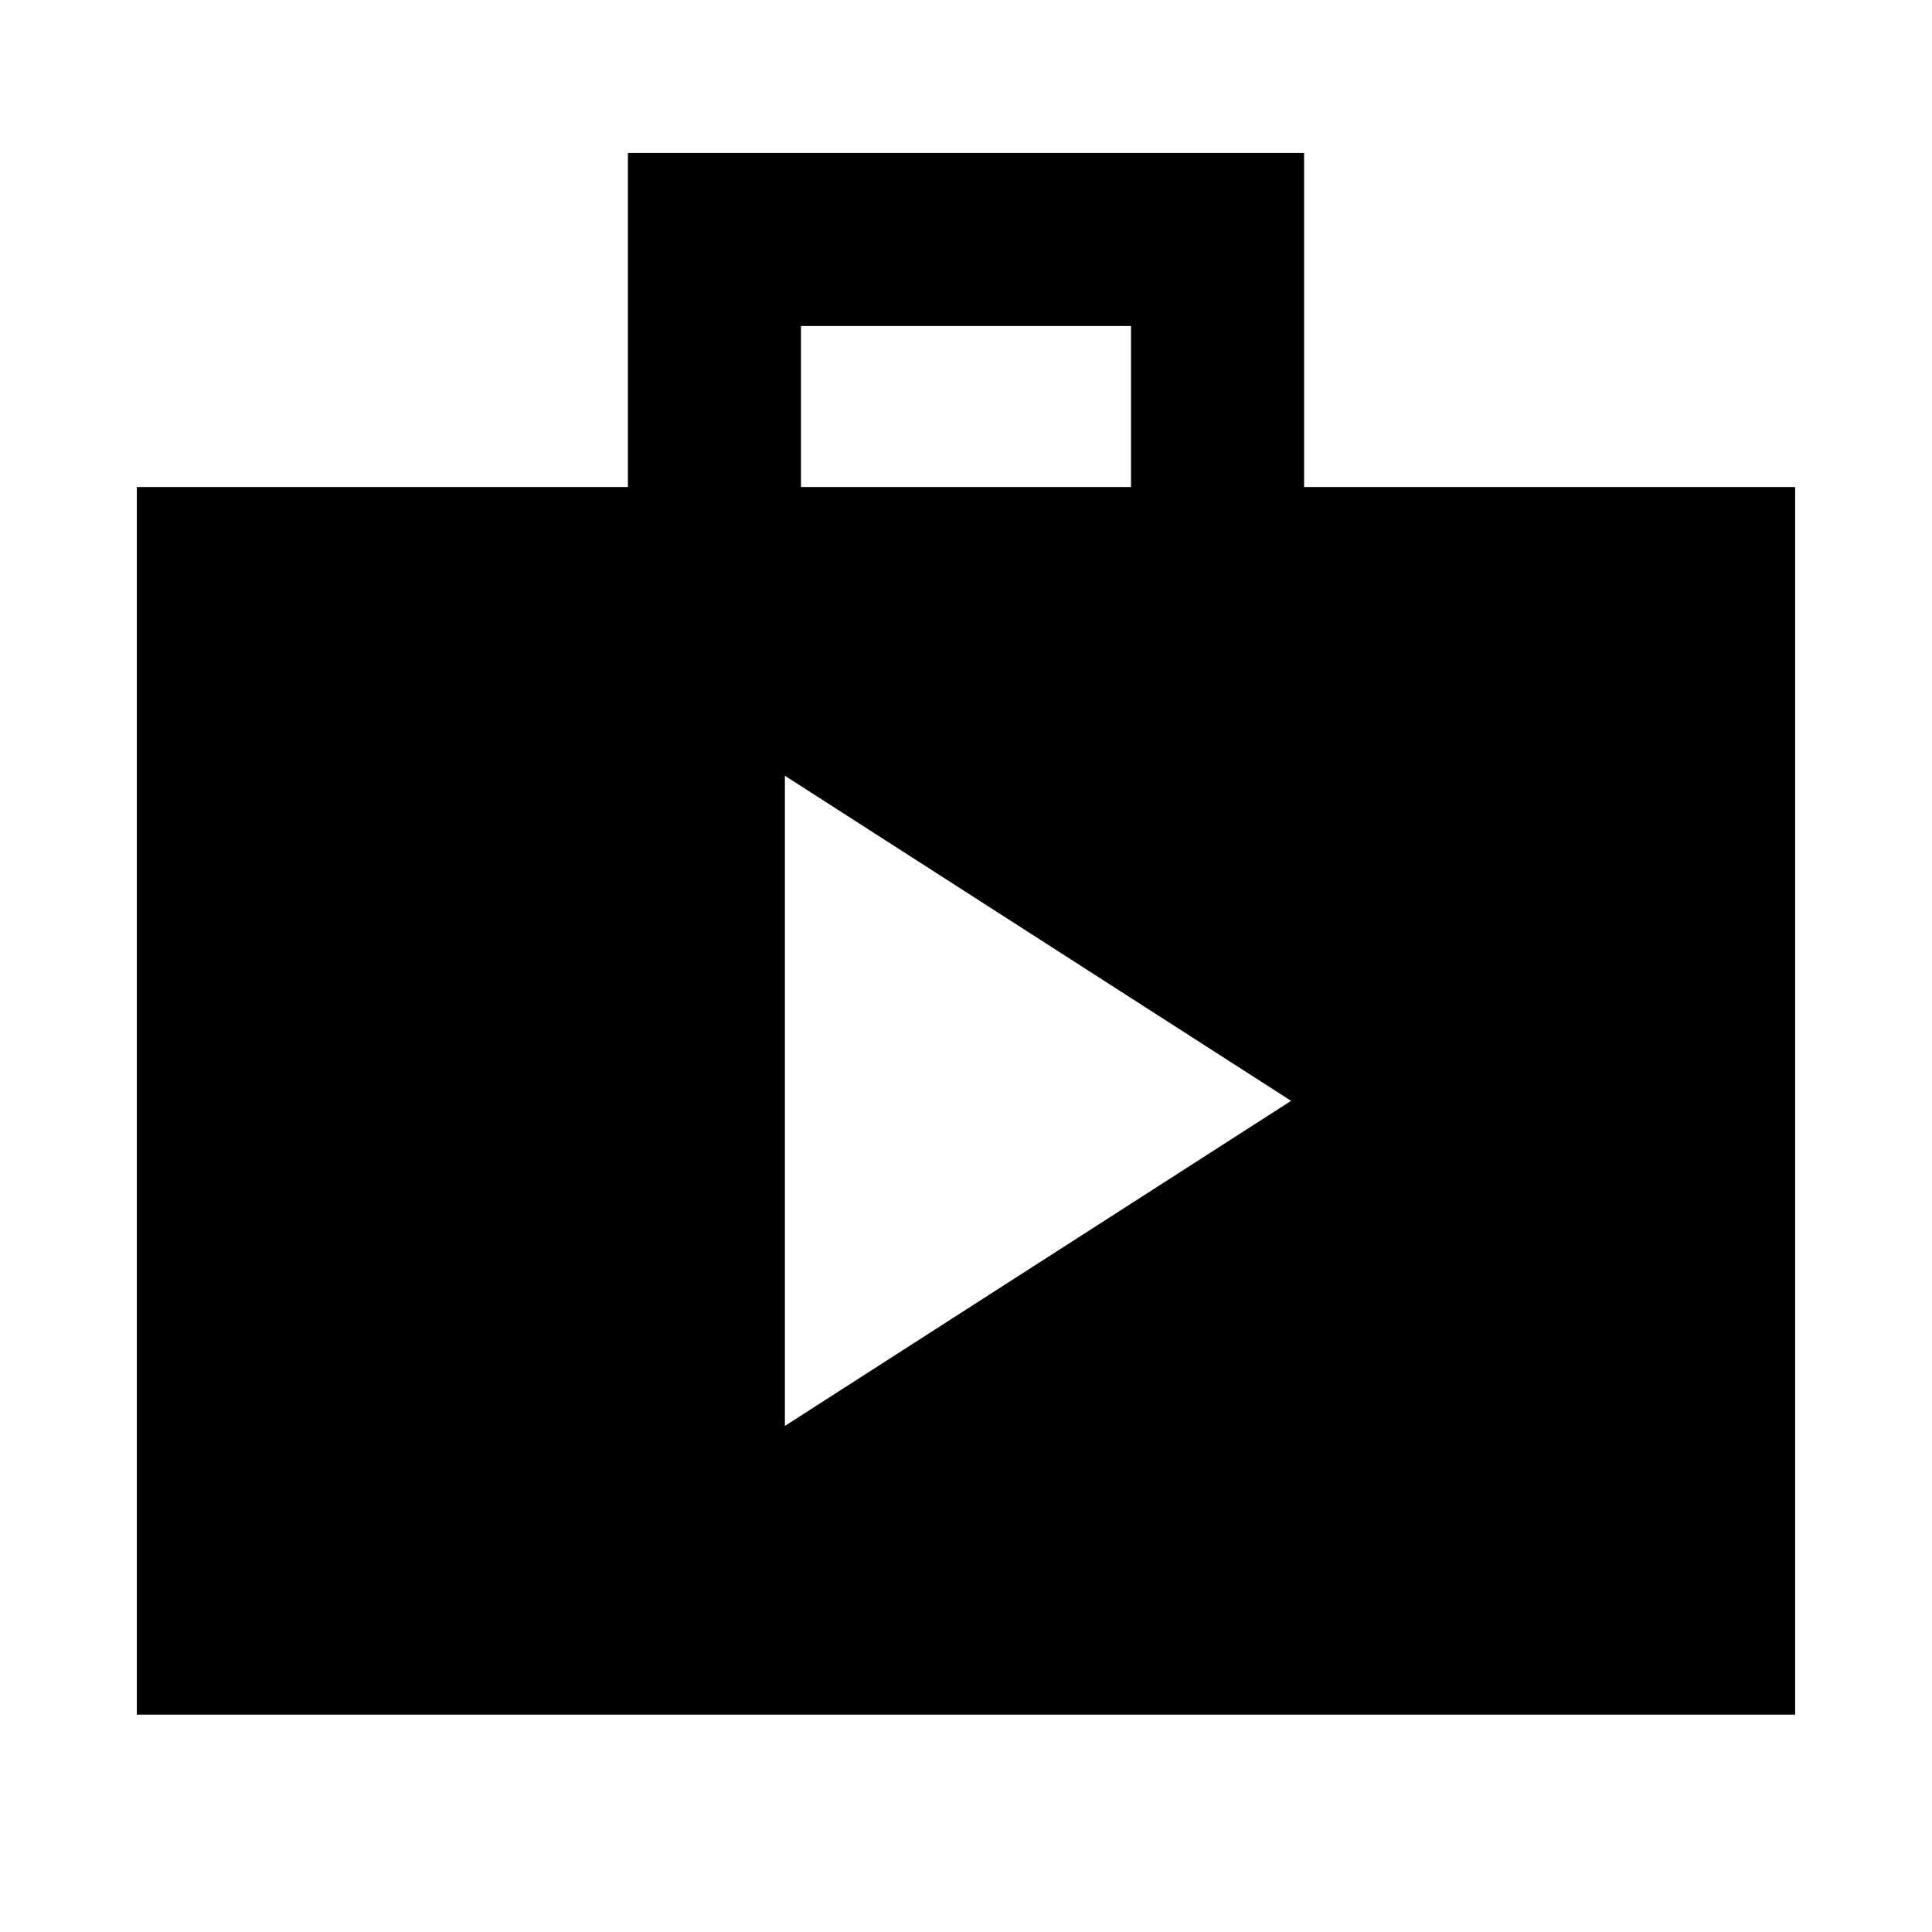 <svg xmlns="http://www.w3.org/2000/svg" height="24" viewBox="0 -960 960 960" width="24"><path d="M68-108v-610h244v-166h336v166h244v610H68Zm330-610h164v-80H398v80Zm-8 466.54L641.54-413 390-574.54v323.08Z"/></svg>